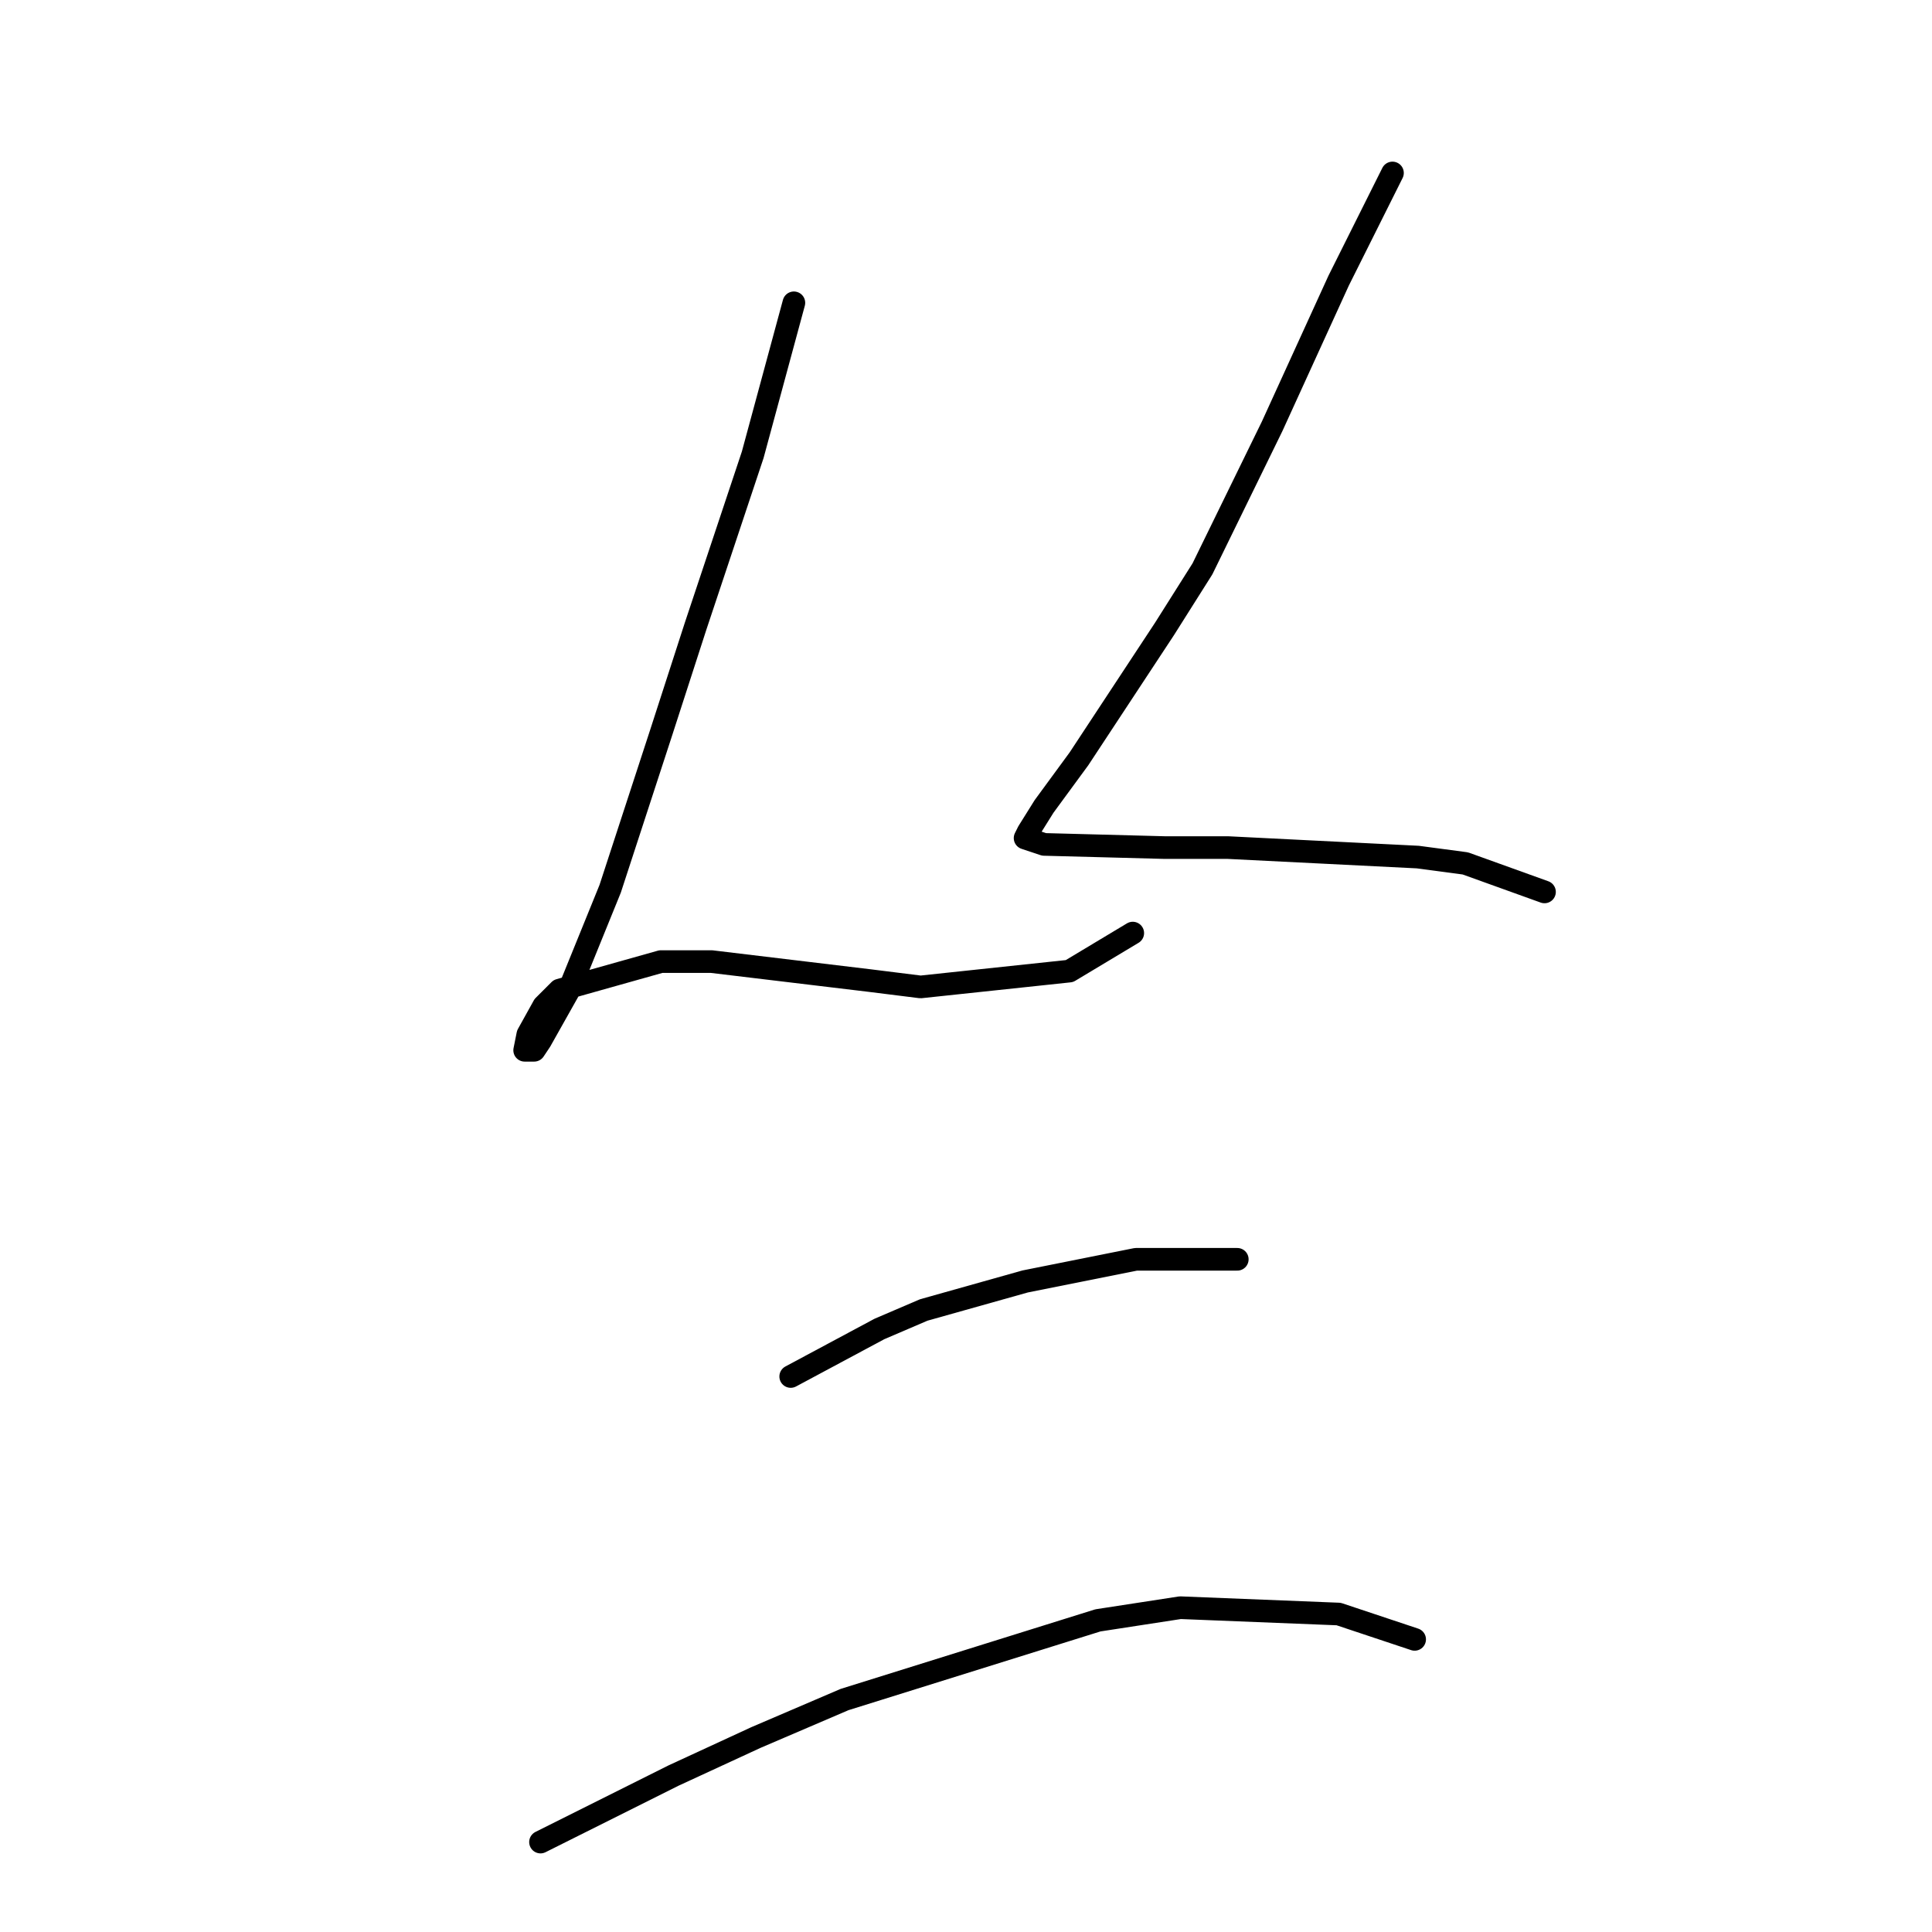 <?xml version="1.0" standalone="no"?>
    <svg width="256" height="256" xmlns="http://www.w3.org/2000/svg" version="1.1">
    <polyline stroke="black" stroke-width="3" stroke-linecap="round" fill="transparent" stroke-linejoin="round" points="105.193 40.125 99.737 60.269 96.38 70.341 92.183 82.931 87.567 97.2 80.852 117.764 75.397 131.193 71.62 137.908 70.78 139.167 69.521 139.167 69.941 137.068 72.039 133.291 74.138 131.193 87.567 127.416 94.282 127.416 115.265 129.934 121.98 130.773 141.704 128.675 150.097 123.639 150.097 123.639 " />
        <polyline stroke="black" stroke-width="3" stroke-linecap="round" fill="transparent" stroke-linejoin="round" points="184.51 22.919 177.376 37.188 168.563 56.492 159.33 75.377 154.294 83.351 142.963 100.557 138.347 106.852 136.248 110.21 135.829 111.049 138.347 111.888 154.294 112.308 162.687 112.308 187.867 113.567 194.162 114.406 204.654 118.183 204.654 118.183 " />
        <polyline stroke="black" stroke-width="3" stroke-linecap="round" fill="transparent" stroke-linejoin="round" points="104.773 182.392 116.524 176.097 122.399 173.579 135.829 169.802 150.517 166.865 163.946 166.865 163.946 166.865 " />
        <polyline stroke="black" stroke-width="3" stroke-linecap="round" fill="transparent" stroke-linejoin="round" points="71.62 244.083 89.246 235.27 100.157 230.234 111.908 225.198 145.481 214.707 156.392 213.028 177.376 213.867 187.448 217.225 187.448 217.225 " />
        </svg>